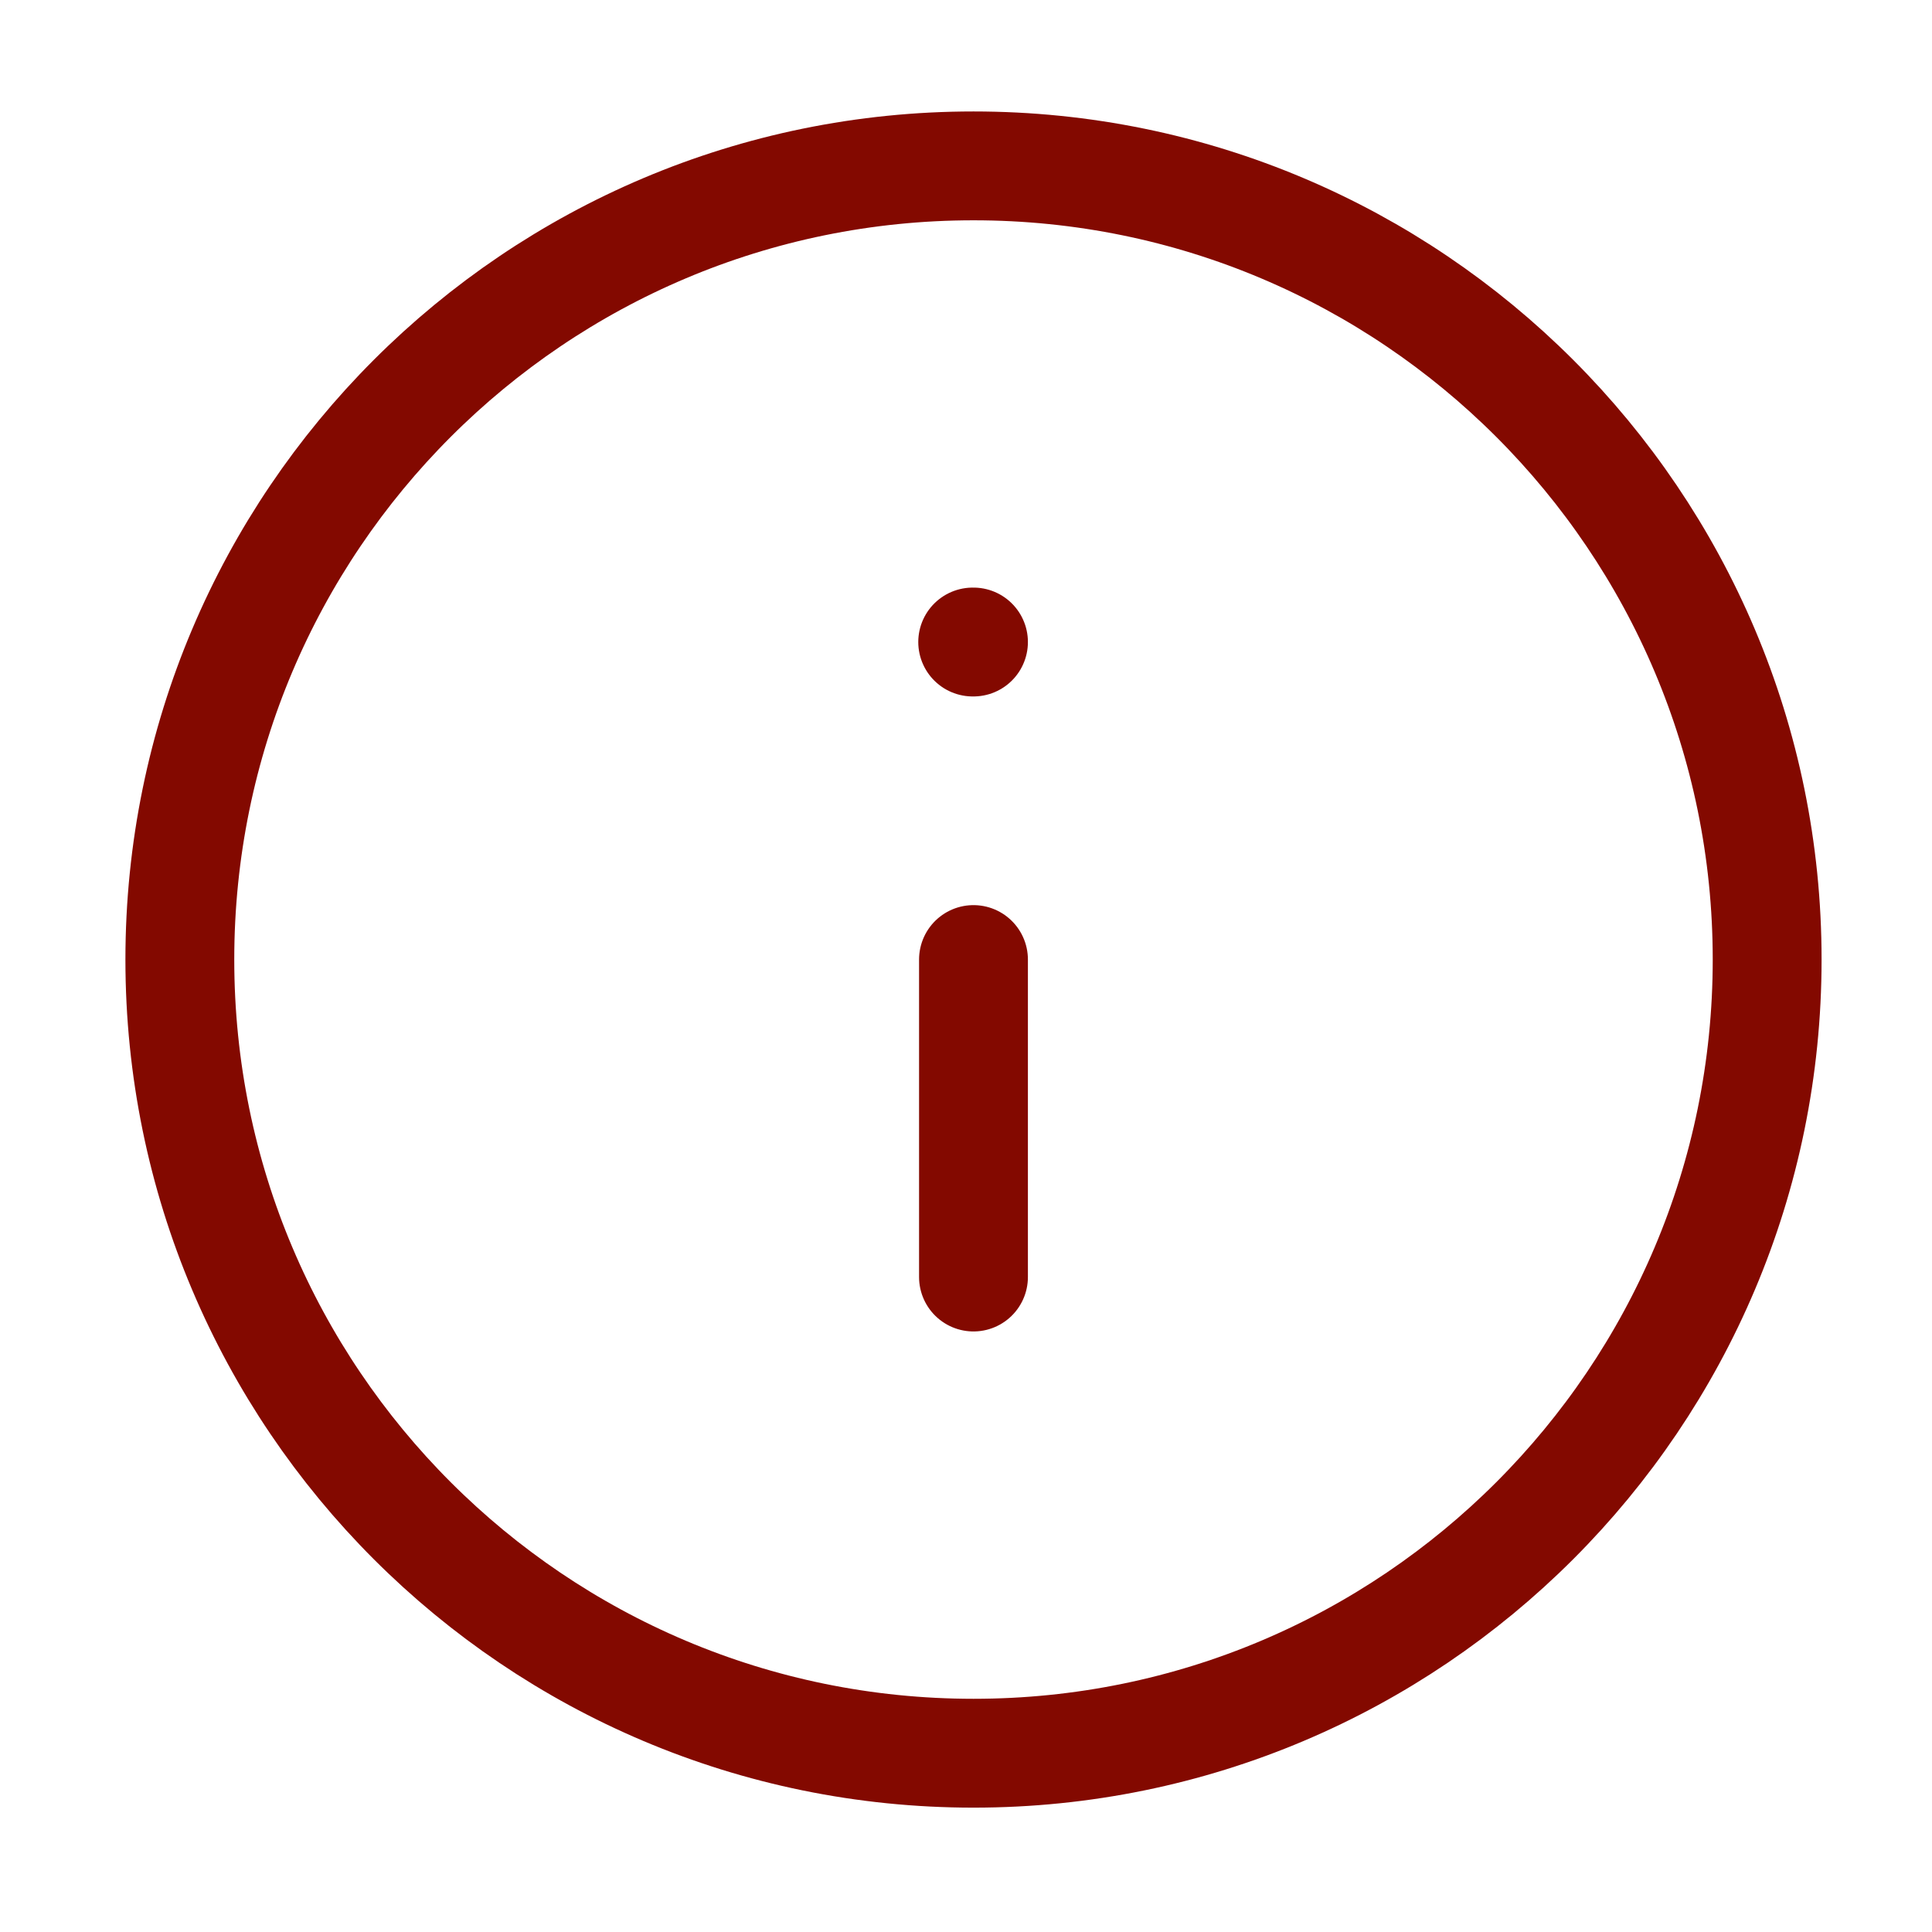 <svg width="71" height="71" viewBox="0 0 71 71" fill="none" xmlns="http://www.w3.org/2000/svg">
<path d="M35.776 6.096C19.667 6.096 6.609 19.155 6.609 35.263C6.609 51.371 19.667 64.43 35.776 64.43C51.884 64.43 64.942 51.371 64.942 35.263C64.942 19.155 51.884 6.096 35.776 6.096Z" stroke="#830900" stroke-width="4" stroke-linecap="round" stroke-linejoin="round"/>
<path d="M35.775 46.93L35.775 35.263" stroke="#830900" stroke-width="4" stroke-linecap="round" stroke-linejoin="round"/>
<path d="M35.775 23.594L35.746 23.594" stroke="#830900" stroke-width="4" stroke-linecap="round" stroke-linejoin="round"/>
</svg>
